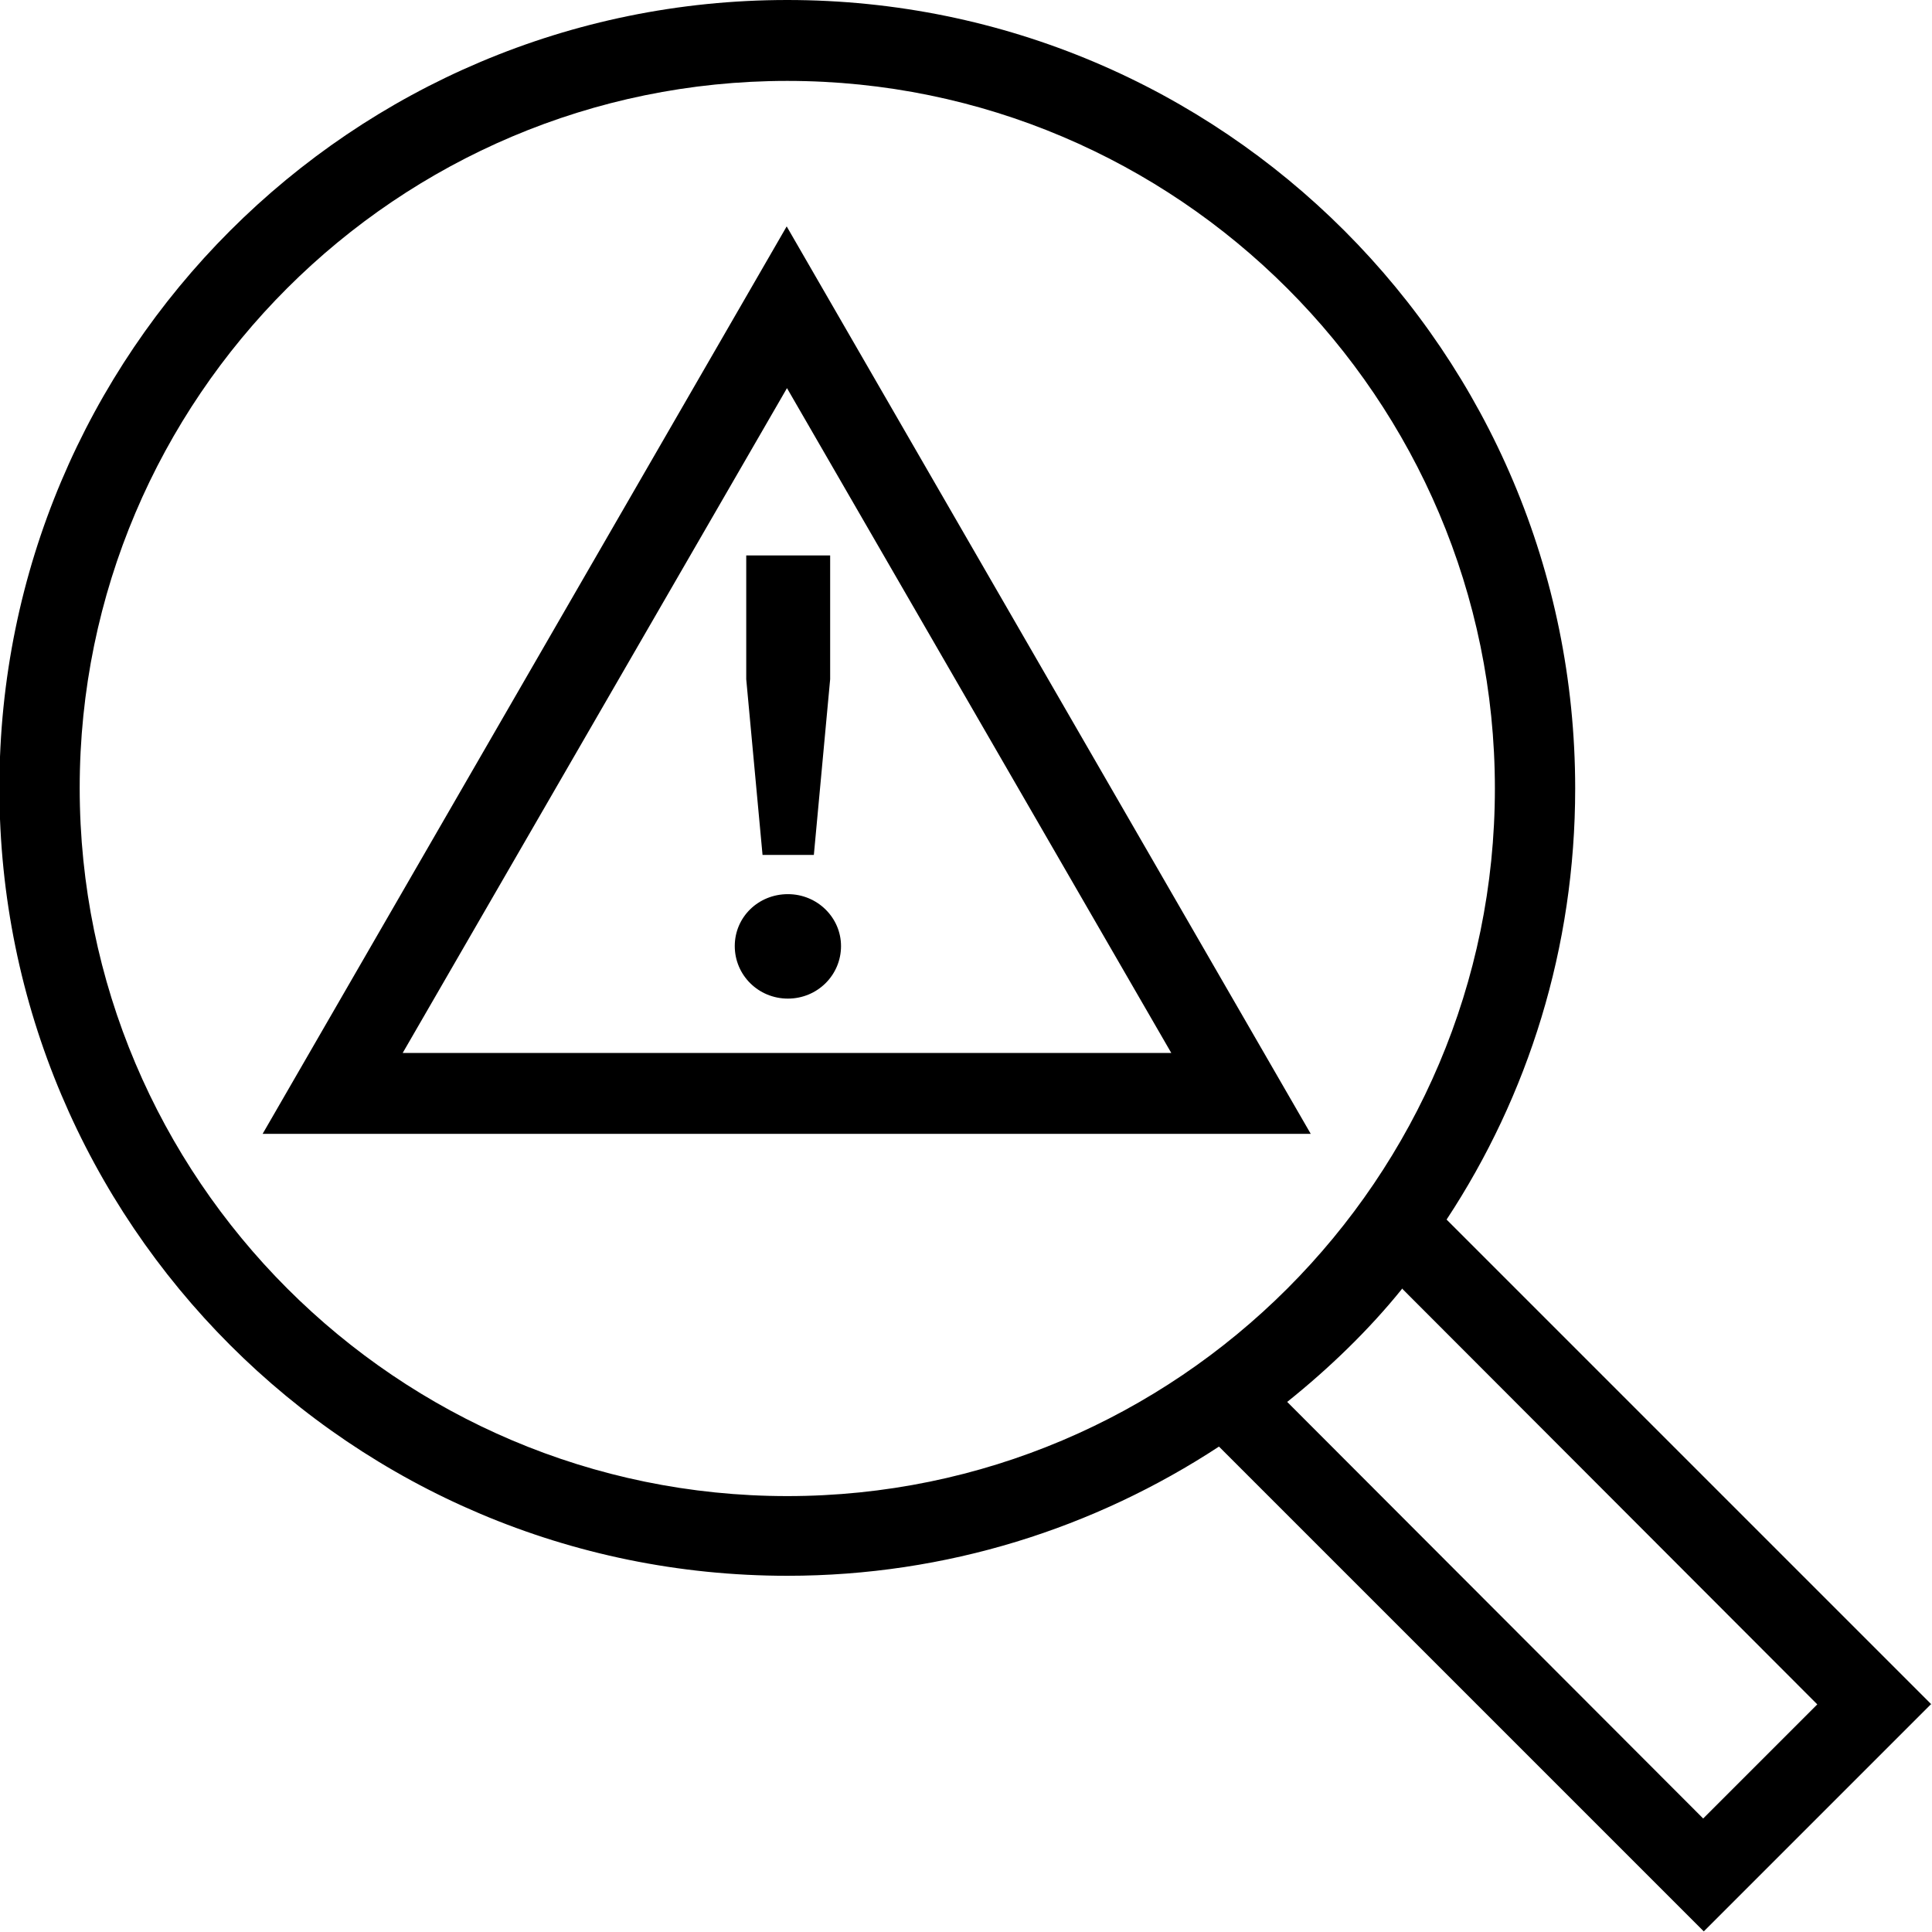 <svg viewBox="0 0 32 32" xmlns="http://www.w3.org/2000/svg">
  <path d="m31.99 28.23-8.03-8.03c1.35-2.05 2.13-4.5 2.13-7.14C26.09 5.84 20.25 0 13.04 0S-.01 5.84-.01 13.05 5.83 26.1 13.04 26.1c2.64 0 5.09-.79 7.15-2.14l8.03 8.03 3.77-3.77ZM1.32 13.05c0-6.46 5.26-11.71 11.72-11.71S24.76 6.6 24.76 13.06 19.5 24.78 13.04 24.78 1.32 19.52 1.32 13.05m21.9 8.29 6.88 6.89-1.89 1.89-6.89-6.9c.7-.56 1.36-1.2 1.9-1.87ZM13.03 3.75 4.35 18.78h17.36zm0 2.67 6.37 11.02H6.67l6.37-11.02Zm-.4 7.74-.27-2.91V9.2h1.39v2.05l-.27 2.91h-.84Zm1.3 1.51c0 .48-.39.87-.88.87s-.88-.39-.88-.87.39-.86.88-.86.88.39.88.86"/>
</svg>
